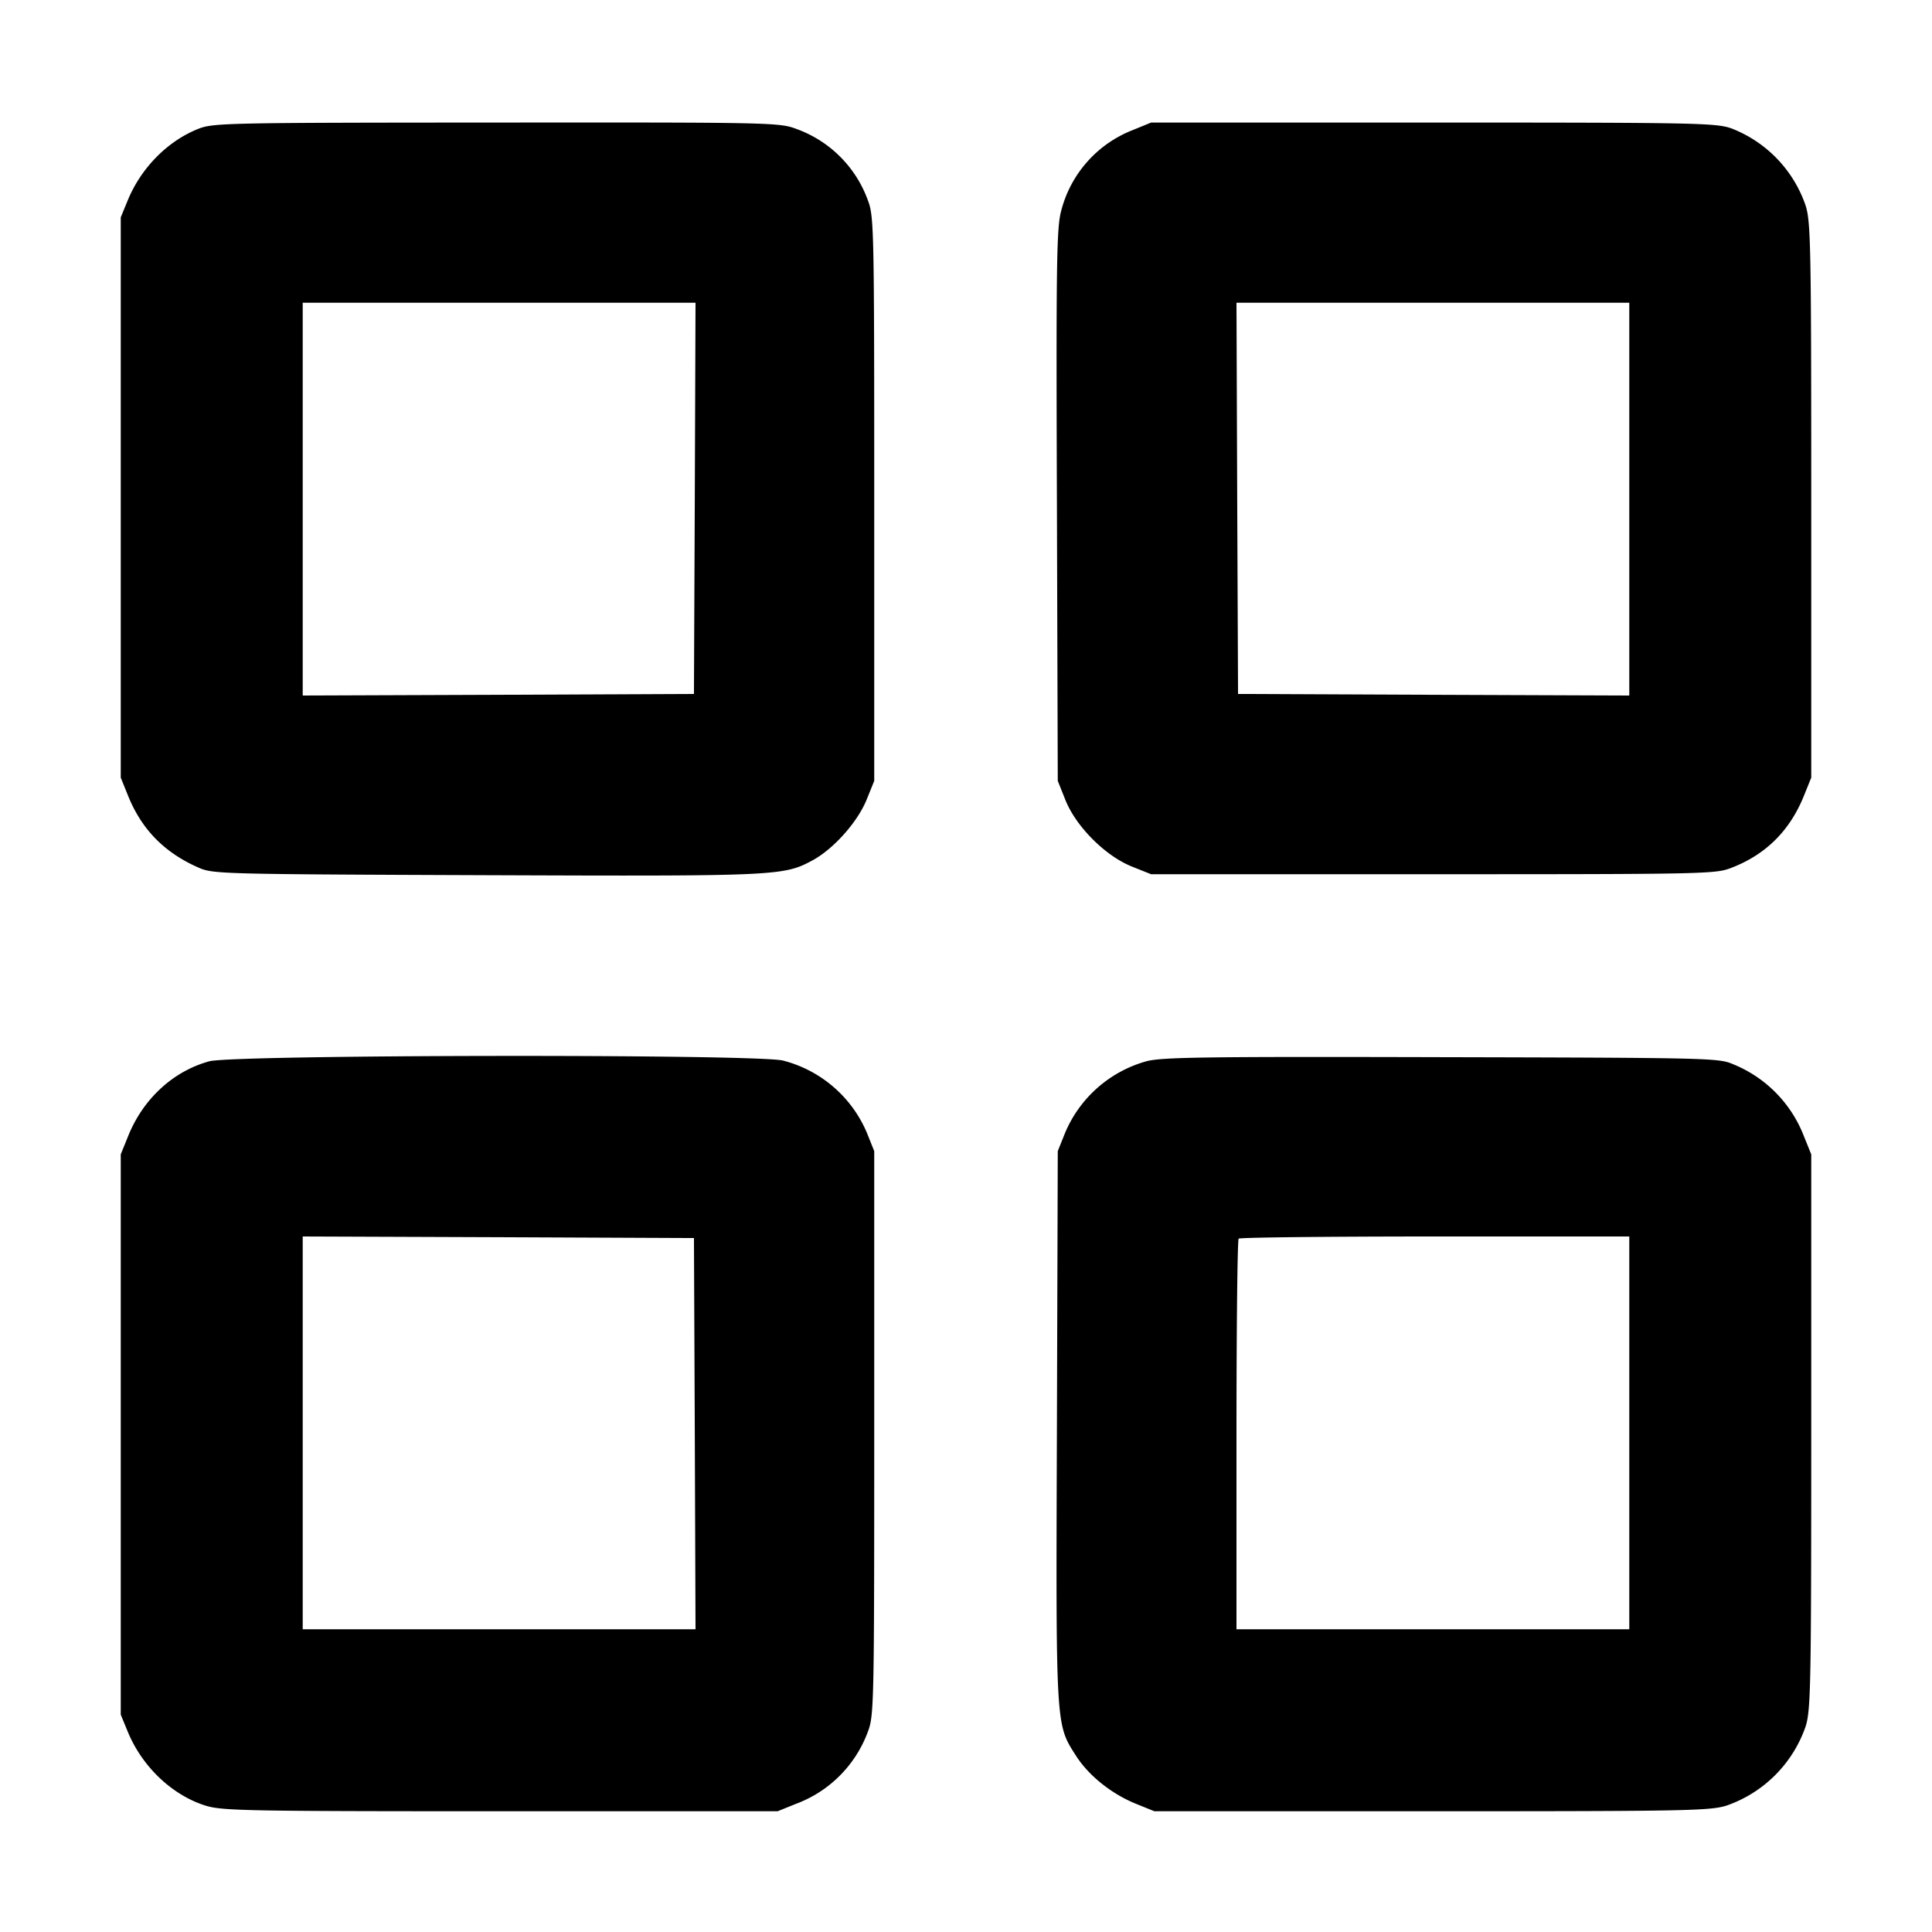 <svg xmlns="http://www.w3.org/2000/svg" viewBox="0 0 16 16" fill="currentColor">
  <path fill-rule="evenodd" d="M1.645 1.066c-.255.1-.476.323-.587.593L1 1.8v4.64l.061.151c.114.282.306.475.592.598.115.049.22.051 2.374.059 2.408.009 2.464.006 2.702-.123.174-.094.374-.318.449-.505l.062-.153V4.133c0-2.227-.002-2.339-.051-2.47a.984.984 0 0 0-.593-.595c-.141-.053-.196-.055-2.484-.053-2.222.001-2.345.003-2.467.051m7.734.012a.979.979 0 0 0-.592.673c-.037.142-.041.446-.034 2.439l.007 2.277.064.16c.088.219.33.461.549.549l.16.064h2.334c2.23 0 2.339-.002 2.466-.051.288-.109.489-.308.606-.598L15 6.44V4.147c0-2.102-.004-2.306-.046-2.443a1.049 1.049 0 0 0-.616-.641c-.128-.045-.301-.048-2.471-.048H9.533l-.154.063M5.754 4.127l-.007 1.62-1.62.007-1.62.006V2.507H5.76l-.006 1.62m7.739.007V5.76l-1.62-.006-1.62-.007-.007-1.62-.006-1.62h3.253v1.627M1.734 8.789c-.298.081-.548.31-.672.618L1 9.56v4.64l.058.141c.119.29.369.527.646.613.137.042.341.046 2.443.046H6.44l.151-.061a1.01 1.01 0 0 0 .598-.602c.049-.131.051-.243.051-2.47V9.533l-.061-.152a1.033 1.033 0 0 0-.695-.598c-.233-.055-4.544-.049-4.75.006m7.76 0a1.03 1.03 0 0 0-.673.592l-.061.152-.007 2.277c-.009 2.516-.011 2.466.159 2.732.105.164.295.315.495.396L9.56 15h2.293c2.102 0 2.306-.004 2.443-.046a1.06 1.06 0 0 0 .658-.658c.042-.137.046-.341.046-2.443V9.56l-.061-.151a1.052 1.052 0 0 0-.592-.598c-.115-.049-.218-.051-2.414-.056-1.956-.005-2.314 0-2.439.034m-3.74 3.084.006 1.62H2.507V10.24l1.62.006 1.62.007.007 1.62m7.739-.006v1.626H10.24v-1.609c0-.884.008-1.616.018-1.626.01-.01.742-.018 1.626-.018h1.609v1.627"/>
</svg>
